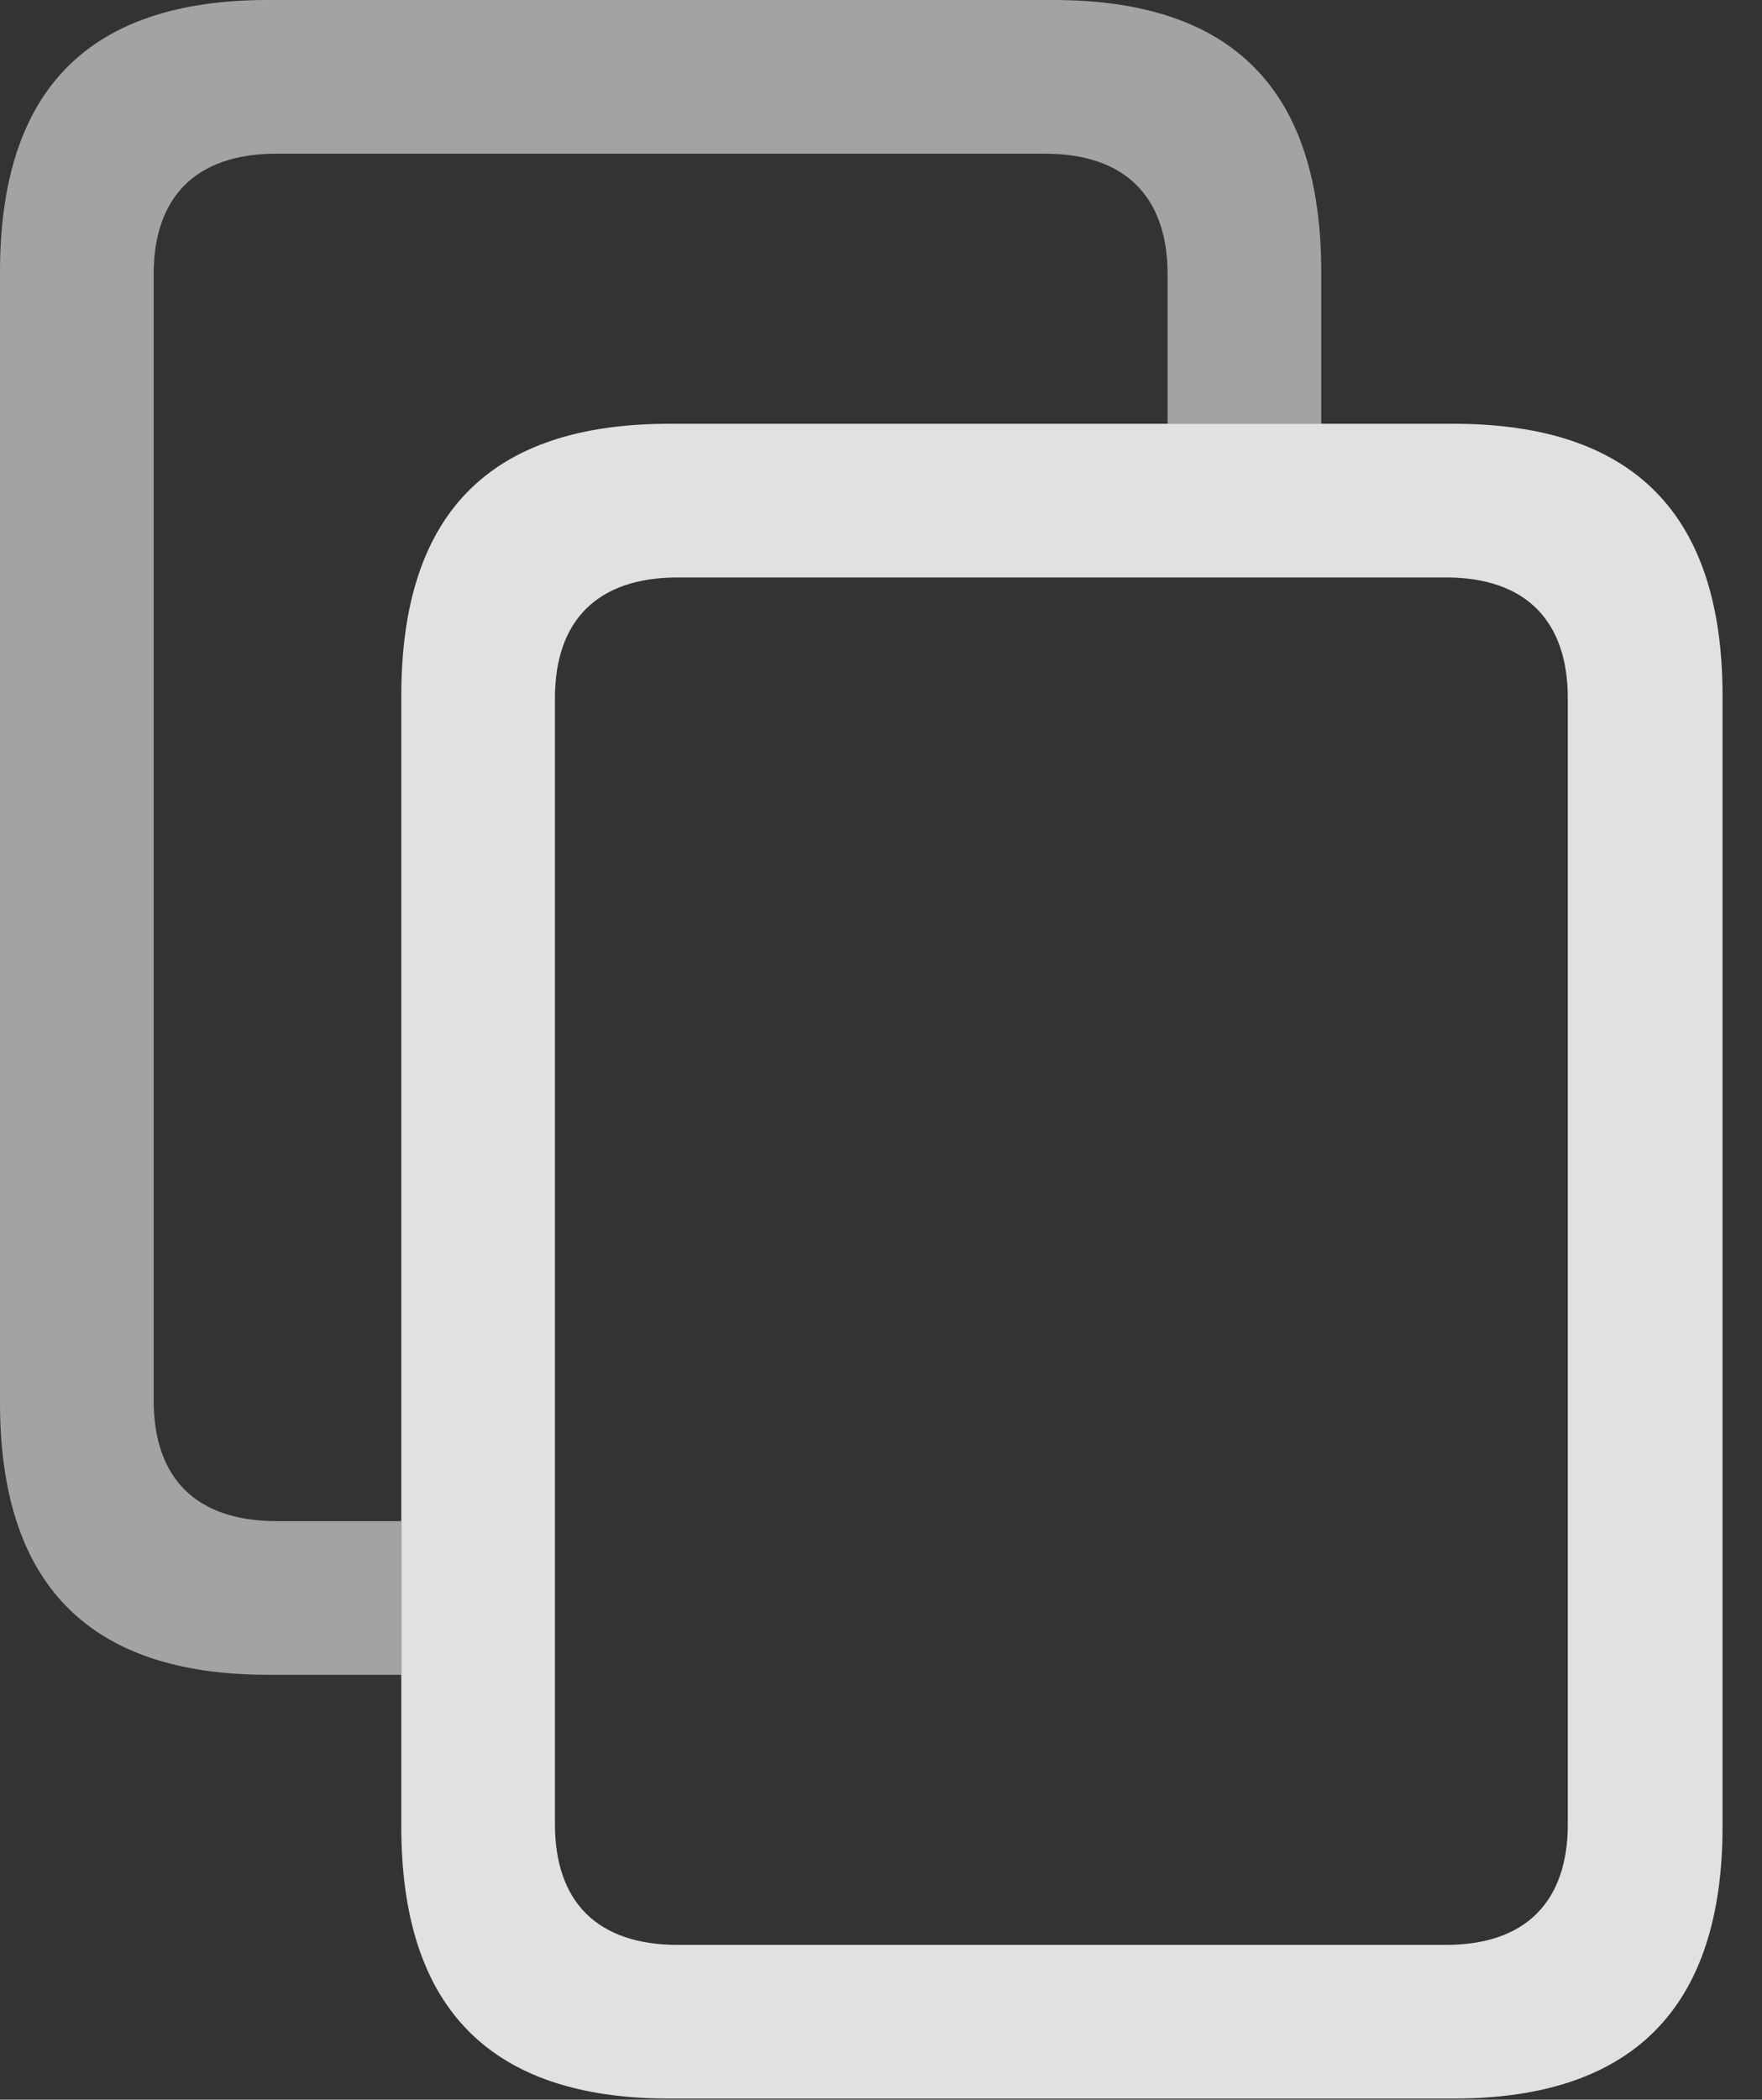 <?xml version="1.0" encoding="UTF-8"?>
<!--Generator: Apple Native CoreSVG 232.5-->
<!DOCTYPE svg
PUBLIC "-//W3C//DTD SVG 1.1//EN"
       "http://www.w3.org/Graphics/SVG/1.1/DTD/svg11.dtd">
<svg version="1.1" xmlns="http://www.w3.org/2000/svg" xmlns:xlink="http://www.w3.org/1999/xlink" width="16.123" height="19.209">
 <rect width="100%" height="100%" fill="#333333" stroke="none"/>
 <g>
  <rect height="19.209" opacity="0" width="16.123" x="0" y="0"/>
  <path d="M12.09 2.49L12.09 3.877L10.684 3.877L10.684 2.51C10.684 1.807 10.303 1.406 9.561 1.406L2.529 1.406C1.787 1.406 1.406 1.807 1.406 2.51L1.406 12.812C1.406 13.516 1.787 13.916 2.529 13.916L3.672 13.916L3.672 15.322L2.451 15.322C0.811 15.322 0 14.492 0 12.832L0 2.49C0 0.82 0.811 0 2.451 0L9.639 0C11.279 0 12.09 0.82 12.09 2.49Z" fill="#ffffff" fill-opacity="0.55"/>
  <path d="M15.762 6.367C15.762 4.697 14.941 3.877 13.301 3.877L6.123 3.877C4.482 3.877 3.672 4.697 3.672 6.367L3.672 16.709C3.672 18.369 4.482 19.199 6.123 19.199L13.301 19.199C14.941 19.199 15.762 18.369 15.762 16.709ZM14.346 6.387L14.346 16.689C14.346 17.393 13.965 17.793 13.232 17.793L6.201 17.793C5.459 17.793 5.078 17.393 5.078 16.689L5.078 6.387C5.078 5.684 5.459 5.283 6.201 5.283L13.232 5.283C13.965 5.283 14.346 5.684 14.346 6.387Z" fill="#ffffff" fill-opacity="0.85"/>
 </g>
</svg>
